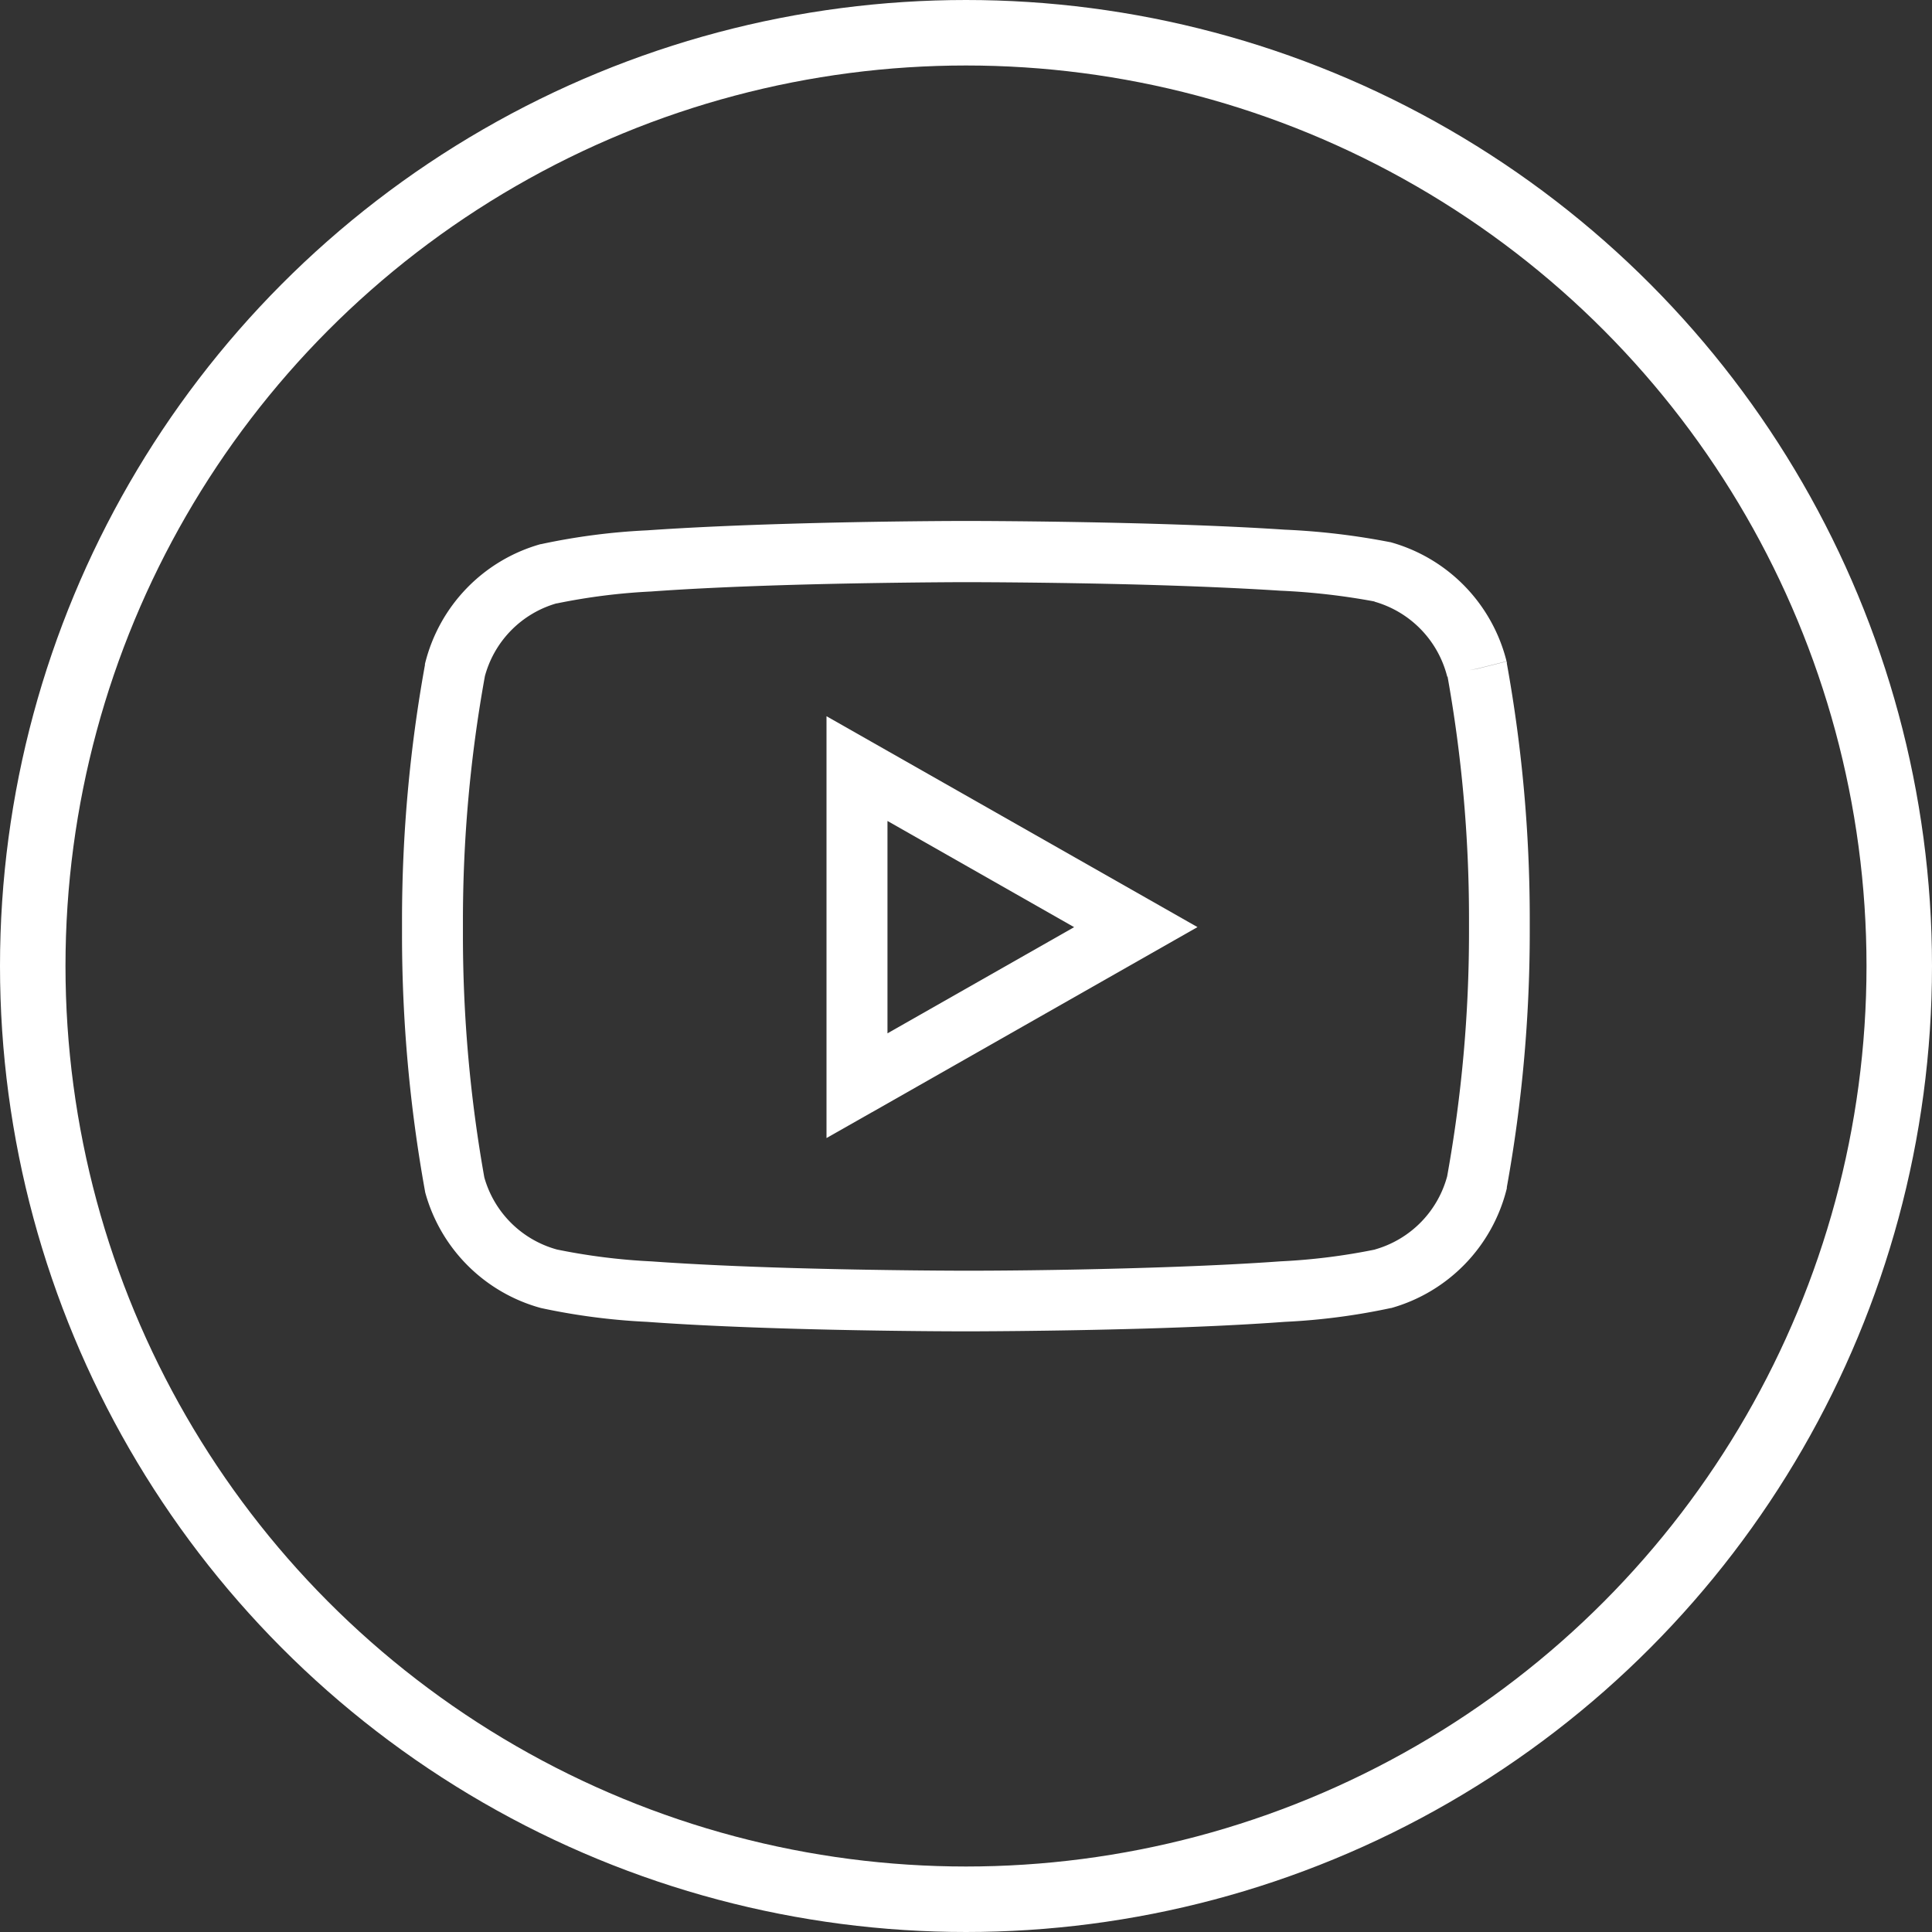 <svg xmlns="http://www.w3.org/2000/svg" width="59" height="59" viewBox="0 0 59 59">
  <rect x="0" y="0" width="59" height="59" fill="#333333" stroke="none"/>
  <g id="Grupo_205" data-name="Grupo 205" transform="translate(-747 -10727)">
    <g id="Elipse_13" data-name="Elipse 13" transform="translate(747 10727)" fill="none" stroke="#fff" stroke-width="2">
      <circle cx="29.5" cy="29.5" r="29.5" stroke="none"/>
      <circle cx="29.5" cy="29.5" r="28.5" fill="none"/>
    </g>
    <g id="Grupo_191" data-name="Grupo 191" transform="translate(733.521 10413.456)">
      <path id="Trazado_317" data-name="Trazado 317" d="M58.587,333.965l.9-.226a5.044,5.044,0,0,0-3.522-3.631l-.022-.007-.01,0a21.71,21.71,0,0,0-3.224-.382c-3.993-.266-9.723-.266-9.733-.266s-2.559,0-5.44.087c-1.439.042-2.963.107-4.3.2a19.786,19.786,0,0,0-3.239.422l-.012,0a5.04,5.04,0,0,0-3.522,3.631l-.007.027,0,.032a43.727,43.727,0,0,0-.7,7.8v.2l.931,0-.931-.005v.243a43.989,43.989,0,0,0,.7,7.82l.007.042.012.045A5.038,5.038,0,0,0,30,353.489l0,0a19.786,19.786,0,0,0,3.239.422c4,.293,9.723.29,9.736.29s2.559,0,5.44-.084c1.442-.042,2.963-.107,4.3-.206a19.786,19.786,0,0,0,3.239-.422l.012,0a5.045,5.045,0,0,0,3.522-3.628l.007-.032,0-.03a43.733,43.733,0,0,0,.7-7.78l0-.161v.007l0-.28a43.762,43.762,0,0,0-.7-7.783l0-.032-.007-.027-.9.226-.916.164a41.926,41.926,0,0,1,.668,7.453l0,.271v.007l0,.156a41.92,41.92,0,0,1-.668,7.45l.916.164-.9-.226a3.184,3.184,0,0,1-2.221,2.293l.253.9-.241-.9a18.917,18.917,0,0,1-2.891.362c-1.941.141-4.348.213-6.264.251s-3.338.035-3.34.035-2.534,0-5.383-.084c-1.424-.042-2.926-.107-4.219-.2a18.916,18.916,0,0,1-2.891-.362h0a3.179,3.179,0,0,1-2.221-2.2l-.9.253.916-.164a42.133,42.133,0,0,1-.67-7.49v-.437a41.844,41.844,0,0,1,.67-7.467l-.916-.166.9.226a3.175,3.175,0,0,1,2.221-2.293l-.253-.893.241.9a18.827,18.827,0,0,1,2.891-.365c1.938-.141,4.345-.213,6.261-.248s3.338-.037,3.34-.037,2.536,0,5.388.077c1.424.04,2.928.1,4.221.184a20.59,20.59,0,0,1,2.906.335l.221-.9-.253.9a3.189,3.189,0,0,1,2.221,2.291l.9-.226-.916.164Z" transform="translate(0)" fill="#fff"/>
      <path id="Trazado_318" data-name="Trazado 318" d="M31.912,343.139l.459.809,9.939-5.654-11.329-6.44v12.882l1.39-.789-.459-.809h.931v-8.085l5.7,3.243-7.09,4.033.459.809h0Z" transform="translate(7.738 3.562)" fill="#fff"/>
    </g>
  </g>
</svg>
